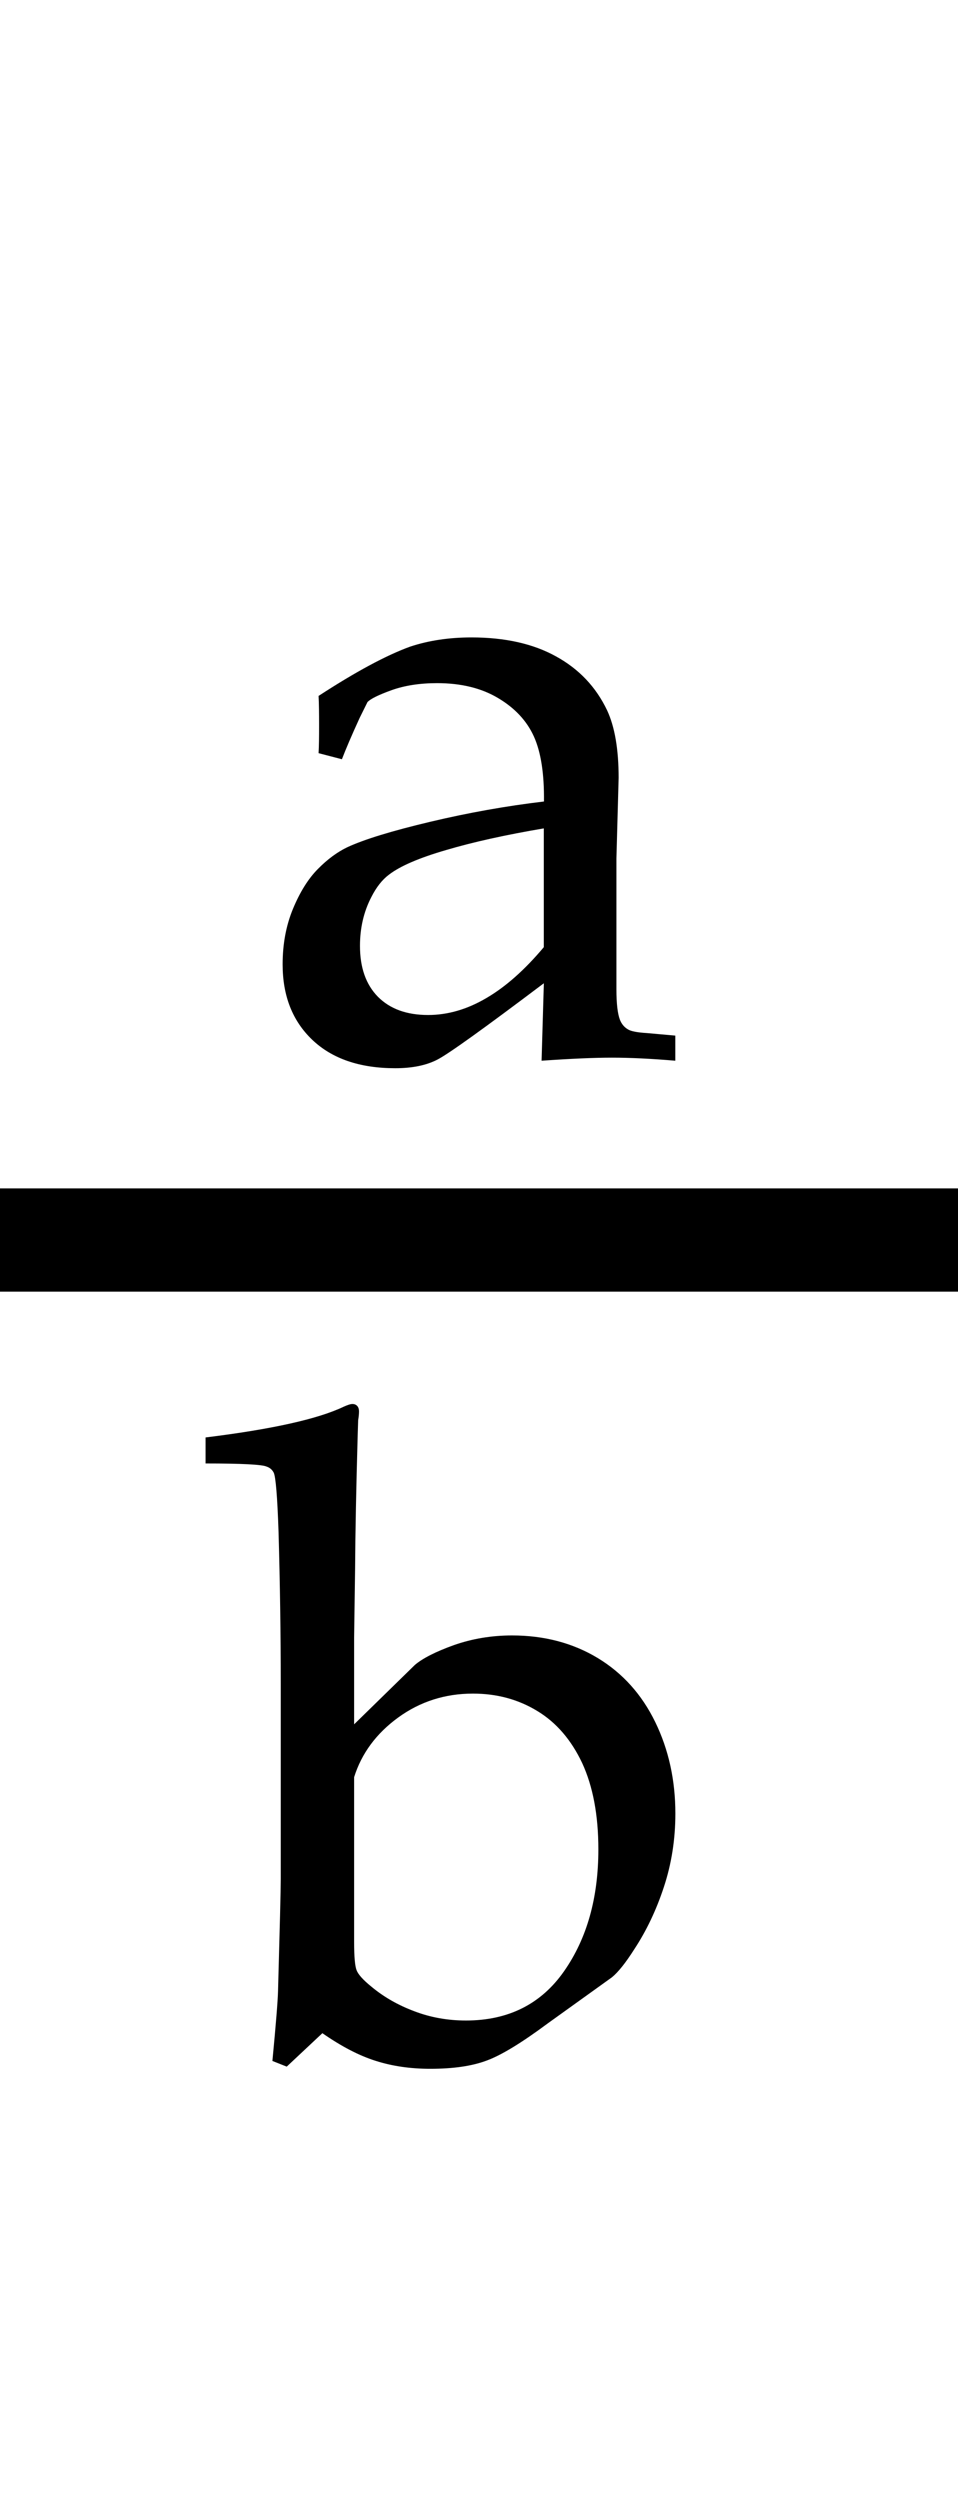 <?xml version="1.0" encoding="utf-8"?>
<!-- Generator: Adobe Illustrator 16.0.0, SVG Export Plug-In . SVG Version: 6.00 Build 0)  -->
<!DOCTYPE svg PUBLIC "-//W3C//DTD SVG 1.1 Tiny//EN" "http://www.w3.org/Graphics/SVG/1.1/DTD/svg11-tiny.dtd">
<svg version="1.1" baseProfile="tiny" id="Layer_1" xmlns="http://www.w3.org/2000/svg" xmlns:xlink="http://www.w3.org/1999/xlink"
	 x="0px" y="0px" width="16.87px" height="44.014px" viewBox="0 0 16.87 44.014" xml:space="preserve">
<g>
	<g>
		<path d="M6.021,13.368l-0.411-0.107c0.007-0.118,0.009-0.282,0.009-0.488
			c0-0.217-0.002-0.39-0.009-0.52c0.657-0.428,1.196-0.717,1.613-0.868
			c0.323-0.107,0.683-0.162,1.079-0.162c0.591,0,1.087,0.111,1.489,0.334
			c0.405,0.222,0.705,0.539,0.901,0.952c0.134,0.289,0.202,0.685,0.202,1.186l-0.039,1.418
			v2.309c0,0.248,0.021,0.427,0.062,0.534c0.031,0.078,0.081,0.135,0.146,0.171
			c0.052,0.031,0.161,0.052,0.327,0.062l0.502,0.045v0.442
			c-0.424-0.036-0.796-0.054-1.116-0.054c-0.31,0-0.723,0.018-1.239,0.054L9.577,17.312
			c-1.054,0.795-1.678,1.243-1.874,1.344c-0.196,0.102-0.444,0.152-0.743,0.152
			c-0.626,0-1.112-0.168-1.461-0.5c-0.35-0.334-0.522-0.776-0.522-1.329
			c0-0.357,0.06-0.682,0.182-0.977c0.122-0.294,0.267-0.528,0.438-0.701
			c0.17-0.173,0.344-0.3,0.519-0.384c0.3-0.139,0.787-0.288,1.461-0.448
			s1.341-0.279,2.002-0.357c0.006-0.49-0.054-0.872-0.178-1.146
			c-0.124-0.273-0.332-0.498-0.628-0.674c-0.293-0.176-0.652-0.264-1.076-0.264
			c-0.306,0-0.572,0.042-0.802,0.124c-0.229,0.083-0.372,0.153-0.424,0.21l-0.138,0.279
			C6.191,12.951,6.088,13.193,6.021,13.368z M9.577,14.585
			c-0.671,0.114-1.243,0.24-1.719,0.381c-0.476,0.138-0.812,0.283-1.008,0.434
			c-0.118,0.088-0.222,0.219-0.311,0.395c-0.134,0.258-0.2,0.545-0.2,0.859
			c0,0.383,0.105,0.681,0.316,0.896c0.213,0.214,0.506,0.321,0.884,0.321
			c0.345,0,0.688-0.099,1.027-0.299c0.339-0.198,0.675-0.496,1.01-0.895V14.585z"/>
	</g>
	<path d="M4.797,36.287c0.062-0.65,0.095-1.061,0.099-1.23
		c0.031-1.12,0.048-1.778,0.048-1.975v-3.445c0-0.861-0.013-1.752-0.039-2.67
		c-0.021-0.62-0.05-0.966-0.085-1.038c-0.027-0.052-0.068-0.088-0.126-0.107
		c-0.076-0.036-0.437-0.055-1.074-0.055v-0.458c1.167-0.144,1.977-0.324,2.432-0.541
		c0.068-0.031,0.12-0.048,0.154-0.048c0.038,0,0.064,0.013,0.085,0.035
		c0.021,0.024,0.031,0.056,0.031,0.098c0,0.036-0.004,0.088-0.015,0.154l-0.008,0.256
		C6.273,26.186,6.257,26.972,6.253,27.622l-0.017,1.206v1.532l1.07-1.046
		c0.139-0.118,0.368-0.234,0.688-0.349c0.319-0.112,0.661-0.17,1.022-0.17
		c0.568,0,1.072,0.133,1.512,0.399c0.438,0.266,0.775,0.642,1.011,1.127
		s0.354,1.022,0.354,1.611c0,0.454-0.068,0.886-0.203,1.294
		c-0.134,0.408-0.308,0.771-0.519,1.092c-0.154,0.243-0.287,0.408-0.395,0.496
		l-1.132,0.813c-0.459,0.341-0.818,0.56-1.076,0.654c-0.259,0.097-0.589,0.144-0.992,0.144
		c-0.347,0-0.667-0.046-0.961-0.14c-0.295-0.093-0.606-0.256-0.938-0.487l-0.628,0.589
		L4.797,36.287z M6.236,31.29v2.905c0,0.259,0.015,0.424,0.044,0.496
		c0.028,0.072,0.113,0.169,0.258,0.286c0.217,0.182,0.469,0.326,0.756,0.434
		c0.287,0.11,0.591,0.164,0.911,0.164c0.748,0,1.324-0.29,1.728-0.868
		s0.604-1.293,0.604-2.146c0-0.604-0.096-1.109-0.285-1.519
		c-0.192-0.407-0.455-0.714-0.791-0.917C9.125,29.92,8.747,29.819,8.329,29.819
		c-0.491,0-0.93,0.14-1.317,0.421C6.625,30.522,6.367,30.873,6.236,31.29z"/>
	<path d="M0,22.742v-1.818h16.87v1.818H0z"/>
</g>
</svg>
